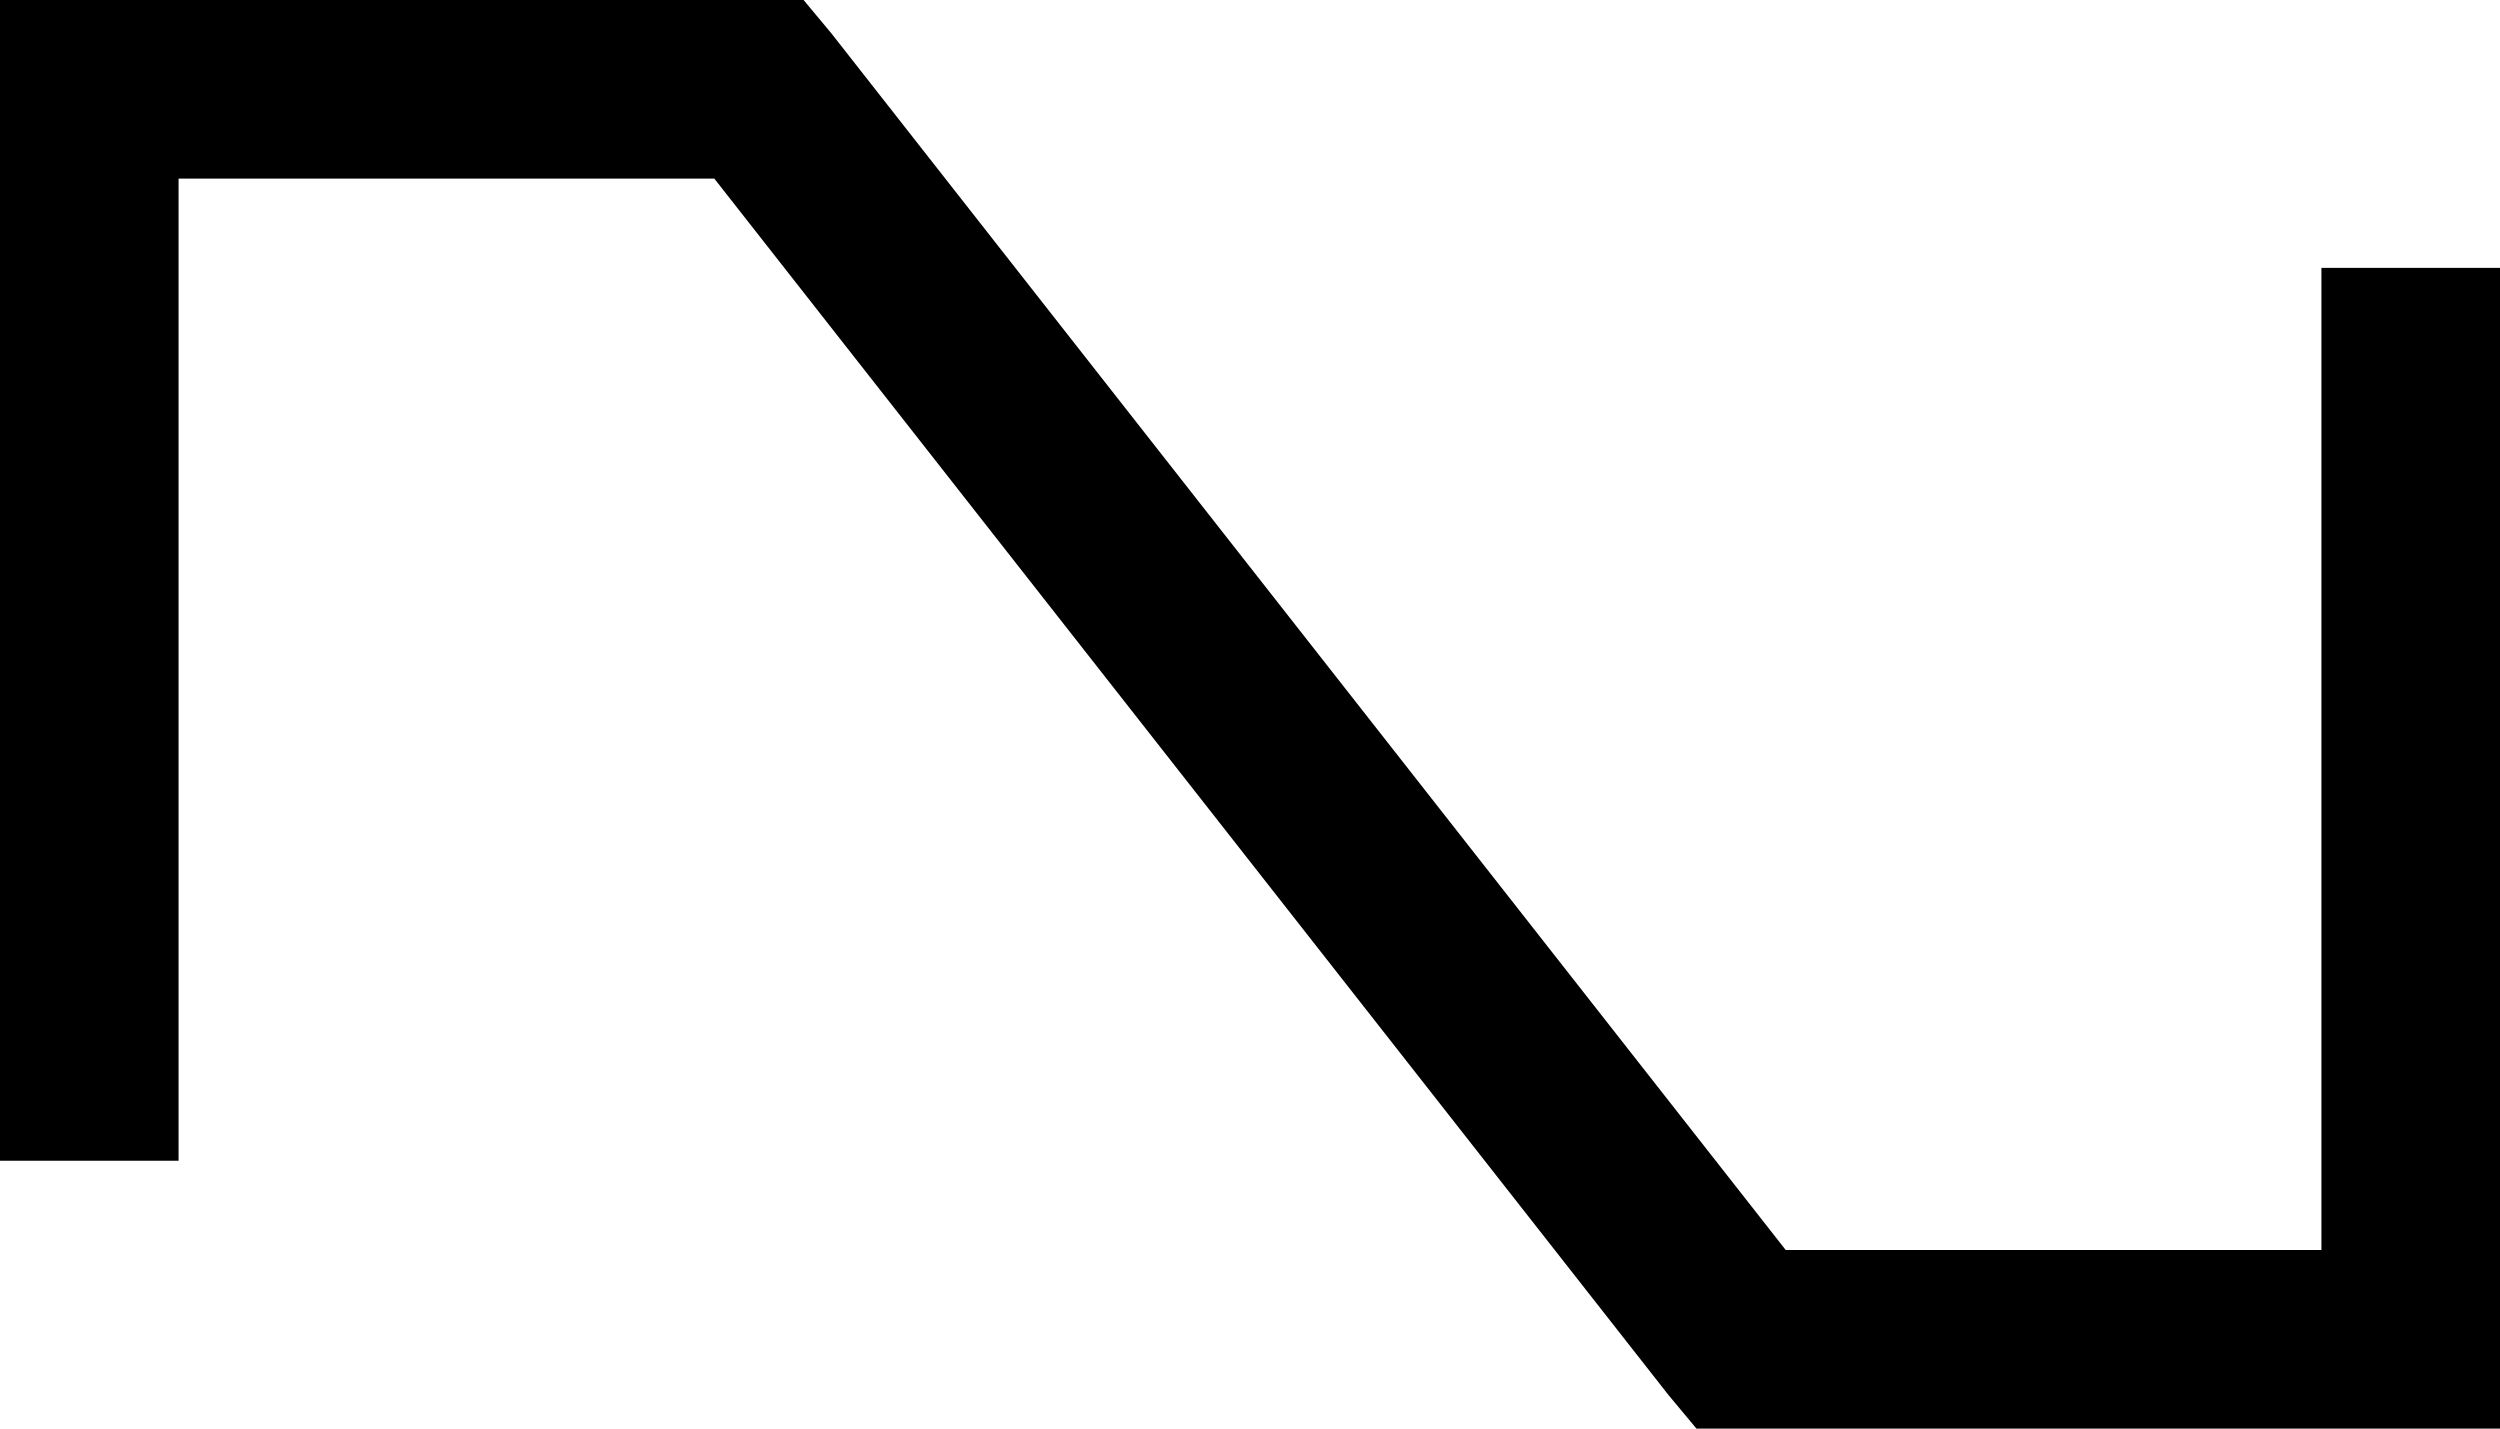 <svg xmlns="http://www.w3.org/2000/svg" viewBox="0 0 448 256">
  <path d="M 0 0 L 16 0 L 0 0 L 144 0 L 149 6 L 149 6 L 320 224 L 320 224 L 416 224 L 416 224 L 416 64 L 416 64 L 416 48 L 416 48 L 448 48 L 448 48 L 448 64 L 448 64 L 448 240 L 448 240 L 448 256 L 448 256 L 432 256 L 304 256 L 299 250 L 299 250 L 128 32 L 128 32 L 32 32 L 32 32 L 32 192 L 32 192 L 32 208 L 32 208 L 0 208 L 0 208 L 0 192 L 0 192 L 0 16 L 0 16 L 0 0 L 0 0 Z" />
</svg>